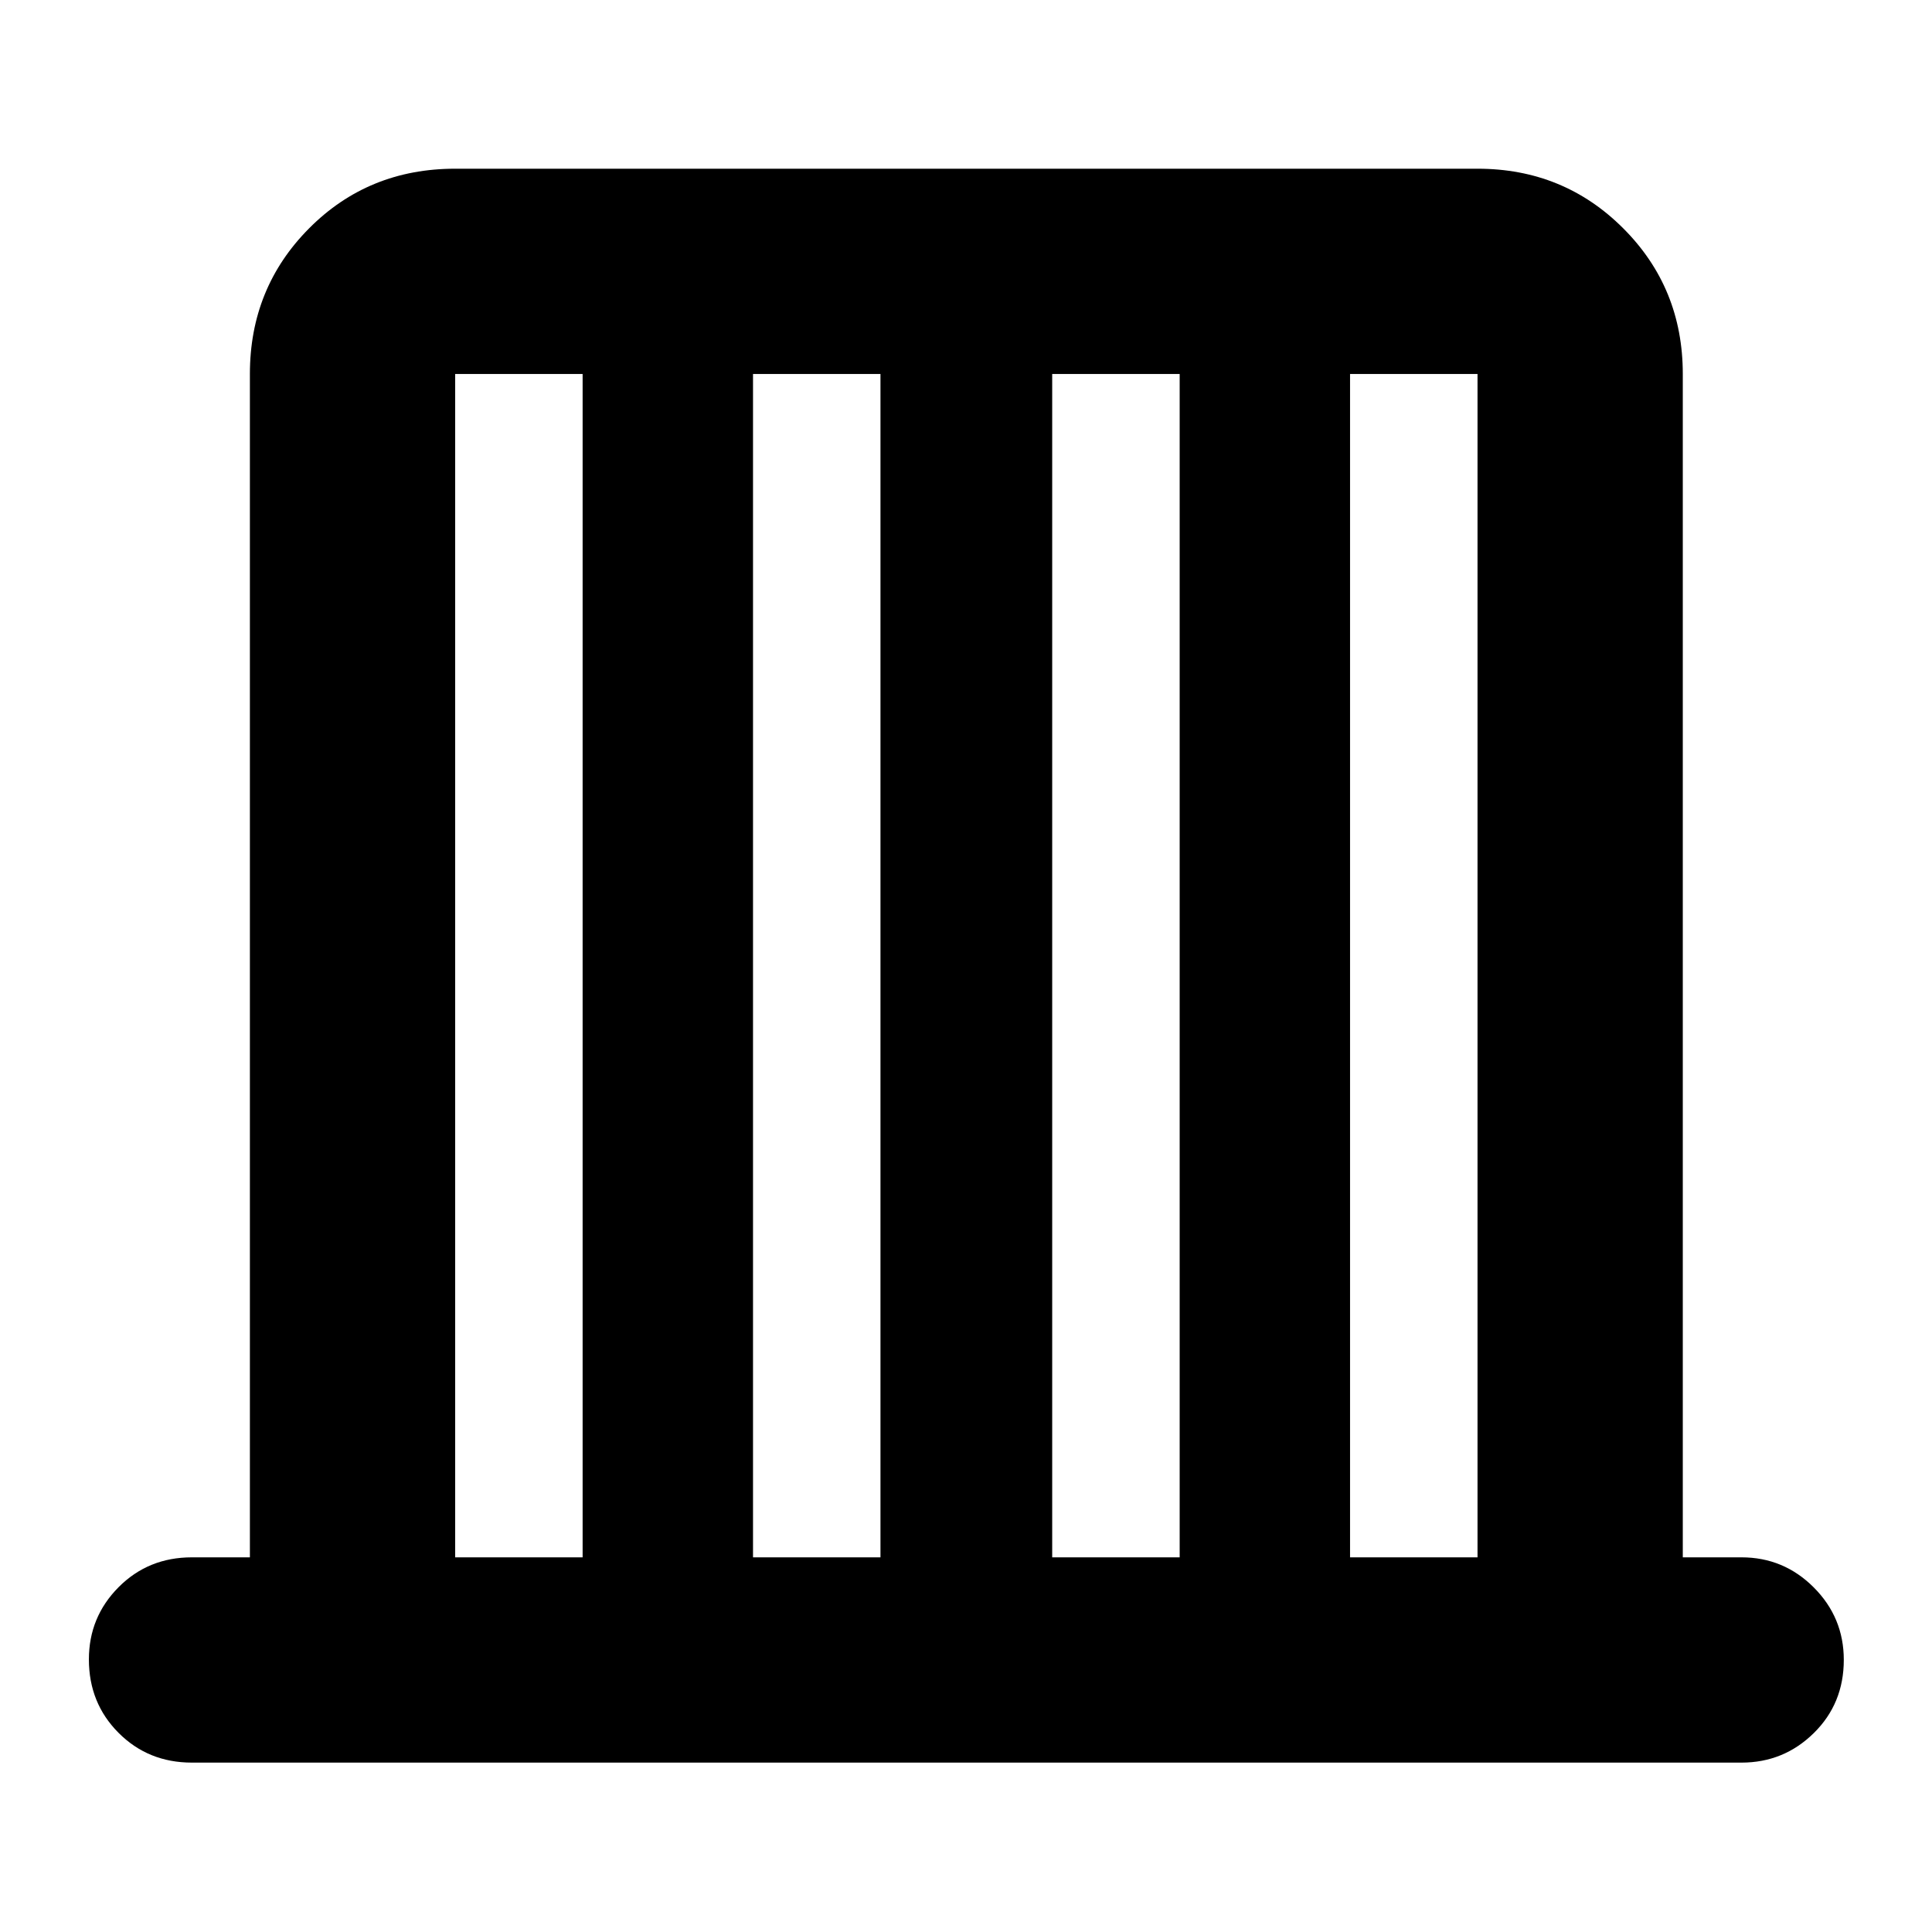 <svg xmlns="http://www.w3.org/2000/svg" height="40" viewBox="0 -960 960 960" width="40"><path d="M95.33-84.17q-21.66 0-36.41-14.78-14.75-14.78-14.75-36.5 0-21.05 14.75-35.88 14.75-14.84 36.41-14.84h28.84v-588q0-42.79 29.44-72.39 29.45-29.61 72.56-29.61h508q42.79 0 72.39 29.61 29.61 29.6 29.61 72.39v588h29.16q21 0 35.92 14.95 14.92 14.95 14.92 36 0 21.72-14.92 36.39-14.92 14.66-35.92 14.66h-770Zm130.84-102h63.33v-588h-63.33v588Zm148 0h63.33v-588h-63.33v588Zm148.66 0h63.34v-588h-63.34v588Zm148 0h63.34v-588h-63.34v588Z"/></svg>